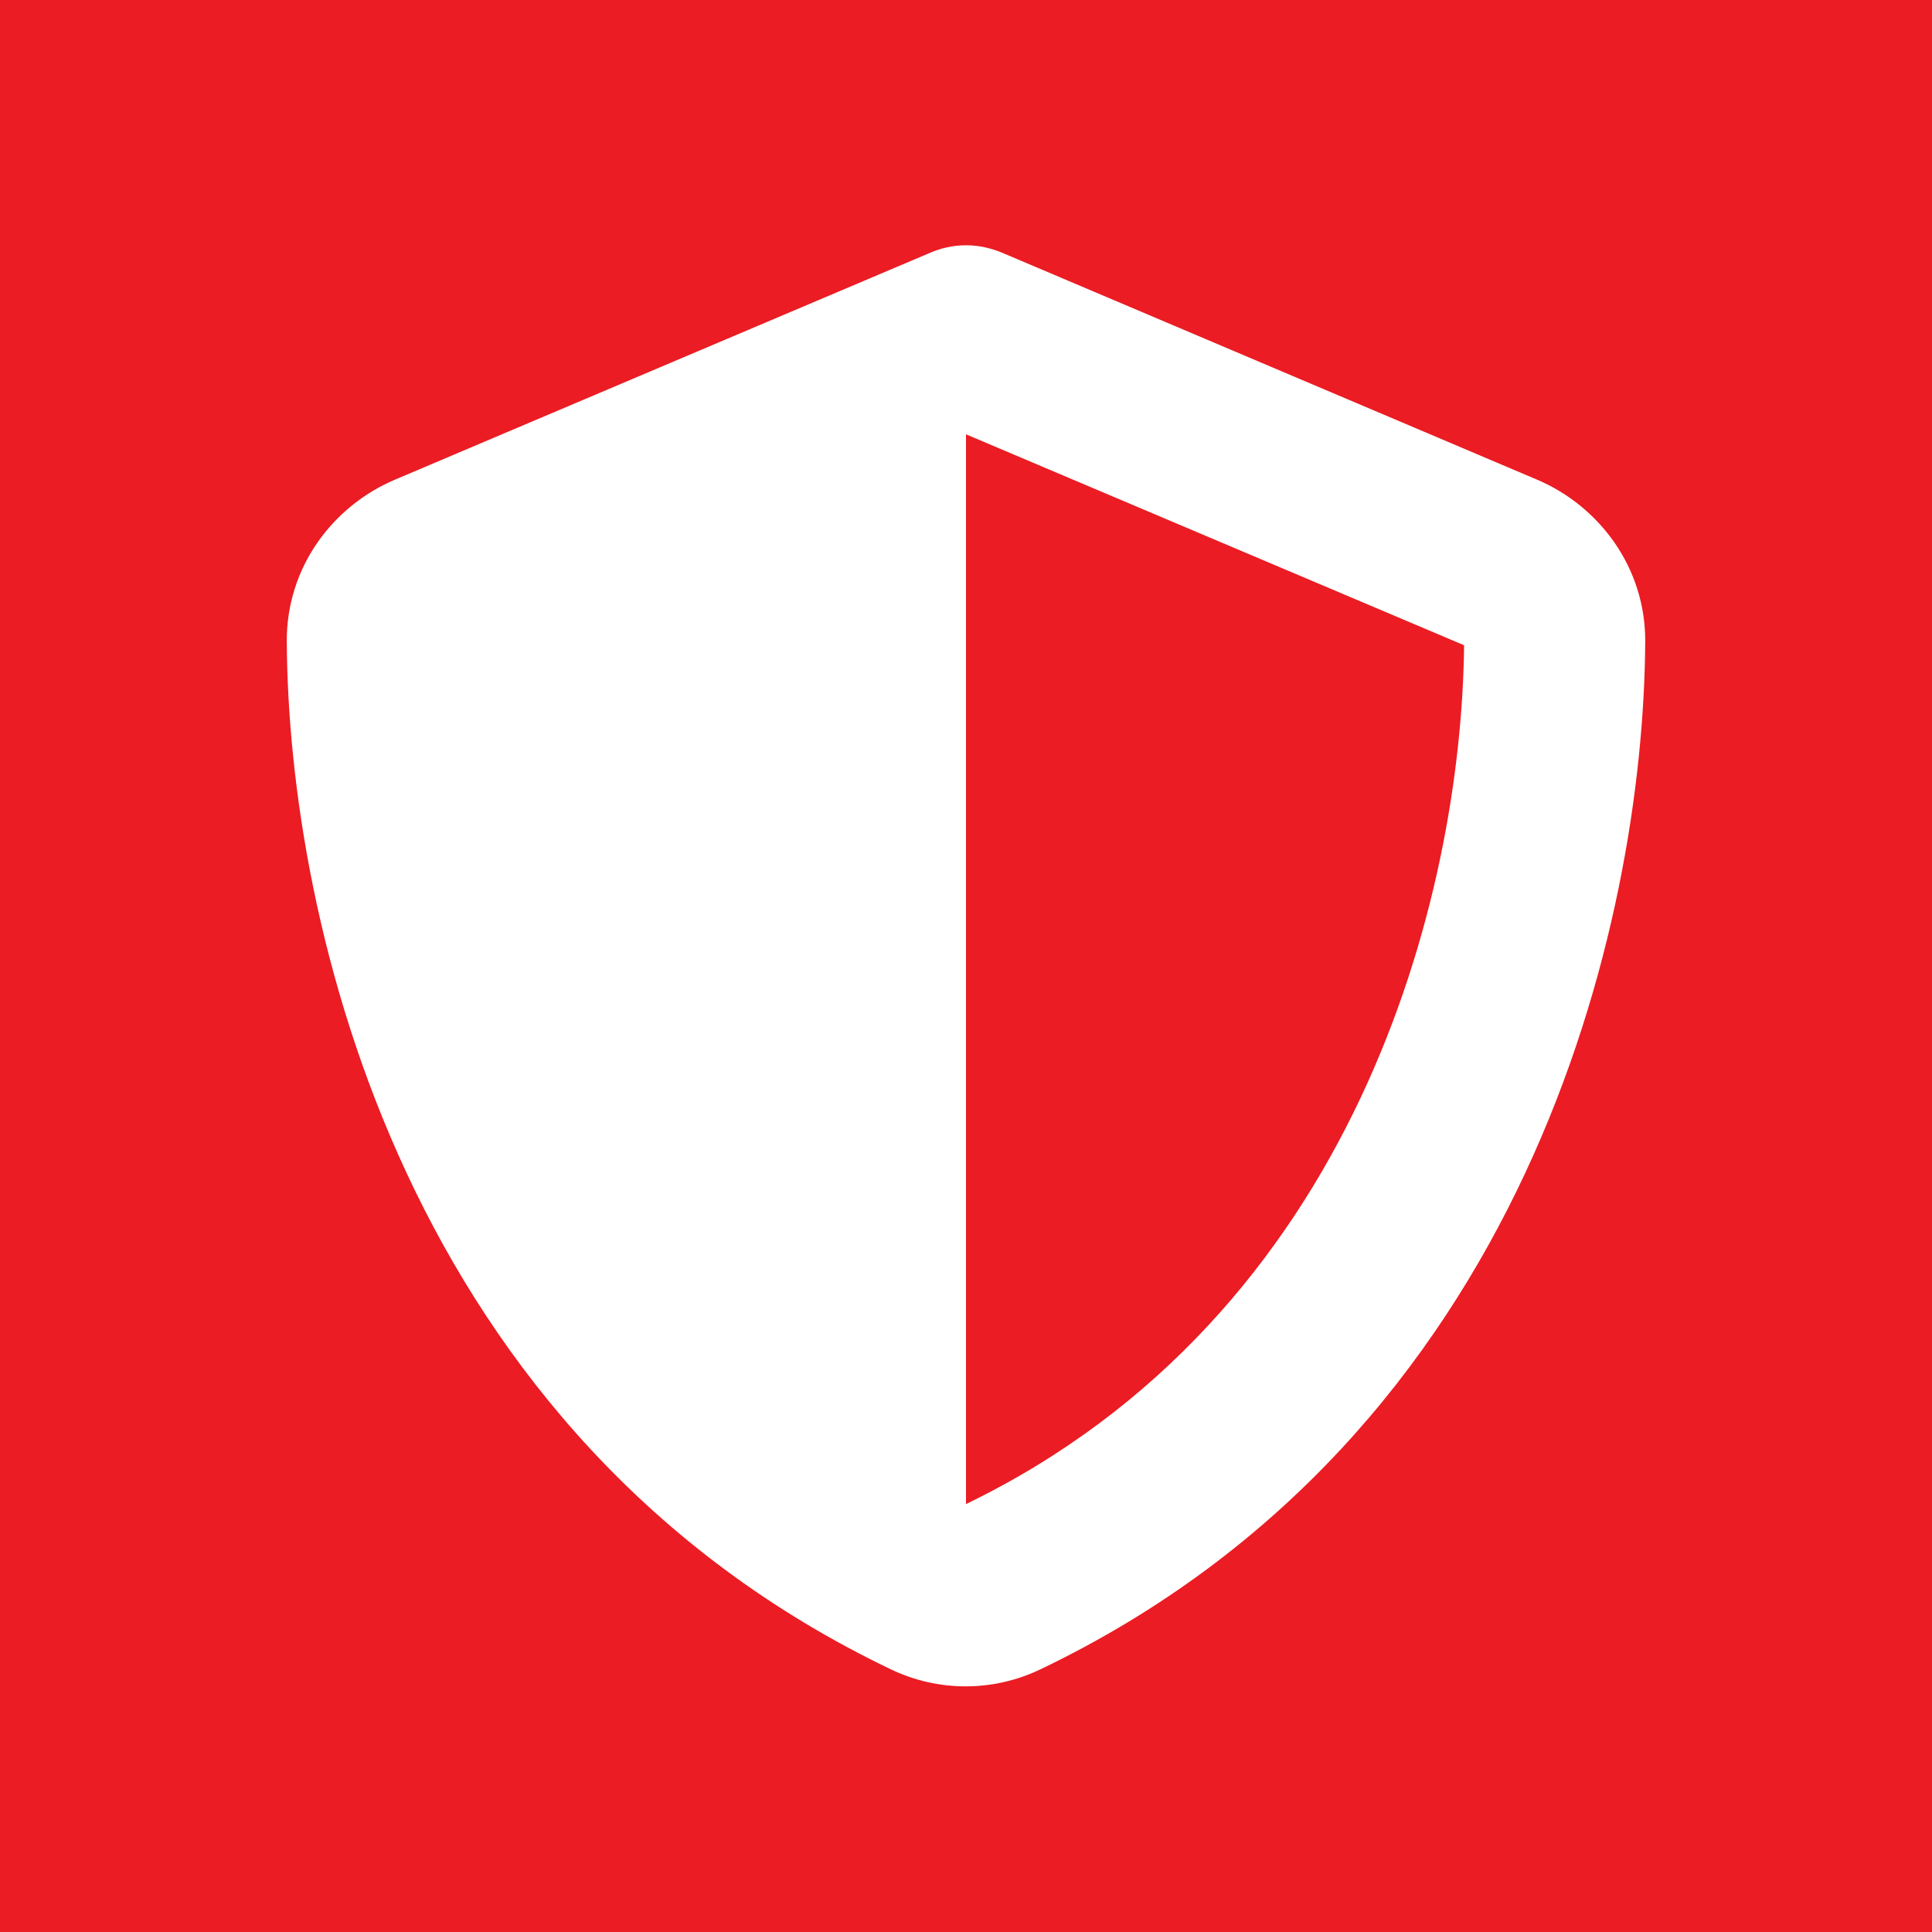 <?xml version="1.0" encoding="utf-8"?>
<!-- Generator: Adobe Illustrator 27.1.1, SVG Export Plug-In . SVG Version: 6.00 Build 0)  -->
<svg version="1.1" id="Layer_1" xmlns="http://www.w3.org/2000/svg" xmlns:xlink="http://www.w3.org/1999/xlink" x="0px" y="0px"
	 viewBox="0 0 512 512" style="enable-background:new 0 0 512 512;" xml:space="preserve">
<rect x="0" y="0" width="512" height="512" fill="#333333" stroke="none"/>
<style type="text/css">
	.st0{fill:#EB1C23;}
	.st1{fill:#FFFFFF;}
</style>
<path class="st0" d="M256,1024L256,1024c424.2,0,768-343.8,768-768v0c0-424.1-343.8-768-768-768h0c-424.1,0-768,343.8-768,768v0
	C-512,680.1-168.2,1024,256,1024z"/>
<path class="st1" d="M1430.5-371c0,16.6-0.9,32.7-2.5,48h-139c-1.7-15.3-2.5-31.3-2.5-48s0.9-32.7,2.5-48h139
	C1429.7-403.7,1430.5-387.7,1430.5-371z M1452.1-419h92.3c4,15.4,6.1,31.4,6.1,48s-2.1,32.6-6.1,48h-92.3c1.6-15.4,2.4-31.5,2.4-48
	C1454.5-387.5,1453.7-403.6,1452.1-419z M1536.5-443H1449c-7.5-47.9-22.3-88-41.5-113.7C1466.3-541.2,1514-498.6,1536.5-443
	L1536.5-443z M1424.7-443h-132.4c4.6-27.3,11.6-51.4,20.2-71c7.9-17.7,16.7-30.5,25.1-38.6c8.4-7.9,15.4-10.3,20.8-10.3
	s12.4,2.4,20.8,10.3c8.5,8.1,17.2,20.9,25.1,38.6C1413.2-494.5,1420.2-470.4,1424.7-443z M1268-443h-87.5
	c22.5-55.6,70.2-98.2,129-113.7C1290.3-531.1,1275.5-490.9,1268-443L1268-443z M1172.6-419h92.3c-1.6,15.4-2.4,31.5-2.4,48
	c0,16.5,0.8,32.5,2.4,48h-92.3c-4-15.4-6.1-31.4-6.1-48S1168.6-403.6,1172.6-419z M1312.5-228.1c-8.7-19.5-15.7-43.6-20.2-70.9
	h132.4c-4.6,27.3-11.6,51.4-20.2,70.9c-7.9,17.7-16.7,30.5-25.1,38.6c-8.4,8-15.4,10.4-20.8,10.4s-12.4-2.4-20.8-10.3
	C1329.2-197.5,1320.4-210.3,1312.5-228.1L1312.5-228.1z M1268-299c7.5,47.9,22.3,88,41.5,113.7c-58.8-15.5-106.5-58.1-129-113.7
	H1268z M1536.5-299c-22.5,55.6-70.2,98.2-128.9,113.7c19.1-25.6,33.9-65.8,41.5-113.7H1536.5L1536.5-299z"/>
<path class="st1" d="M256,65c3.5,0,6.9,0.8,10.1,2.2l141.2,59.9c16.5,7,28.8,23.3,28.7,42.9c-0.4,74.4-31,210.5-160.3,272.4
	c-12.5,6-27.1,6-39.6,0C107,380.6,76.4,244.4,76,170c-0.1-19.7,12.2-35.9,28.7-42.9L246,67.2C249.1,65.8,252.5,65,256,65z
	 M256,115.1v283.5c103.5-50.1,131.3-161,132-227.6L256,115.1L256,115.1z"/>
</svg>
